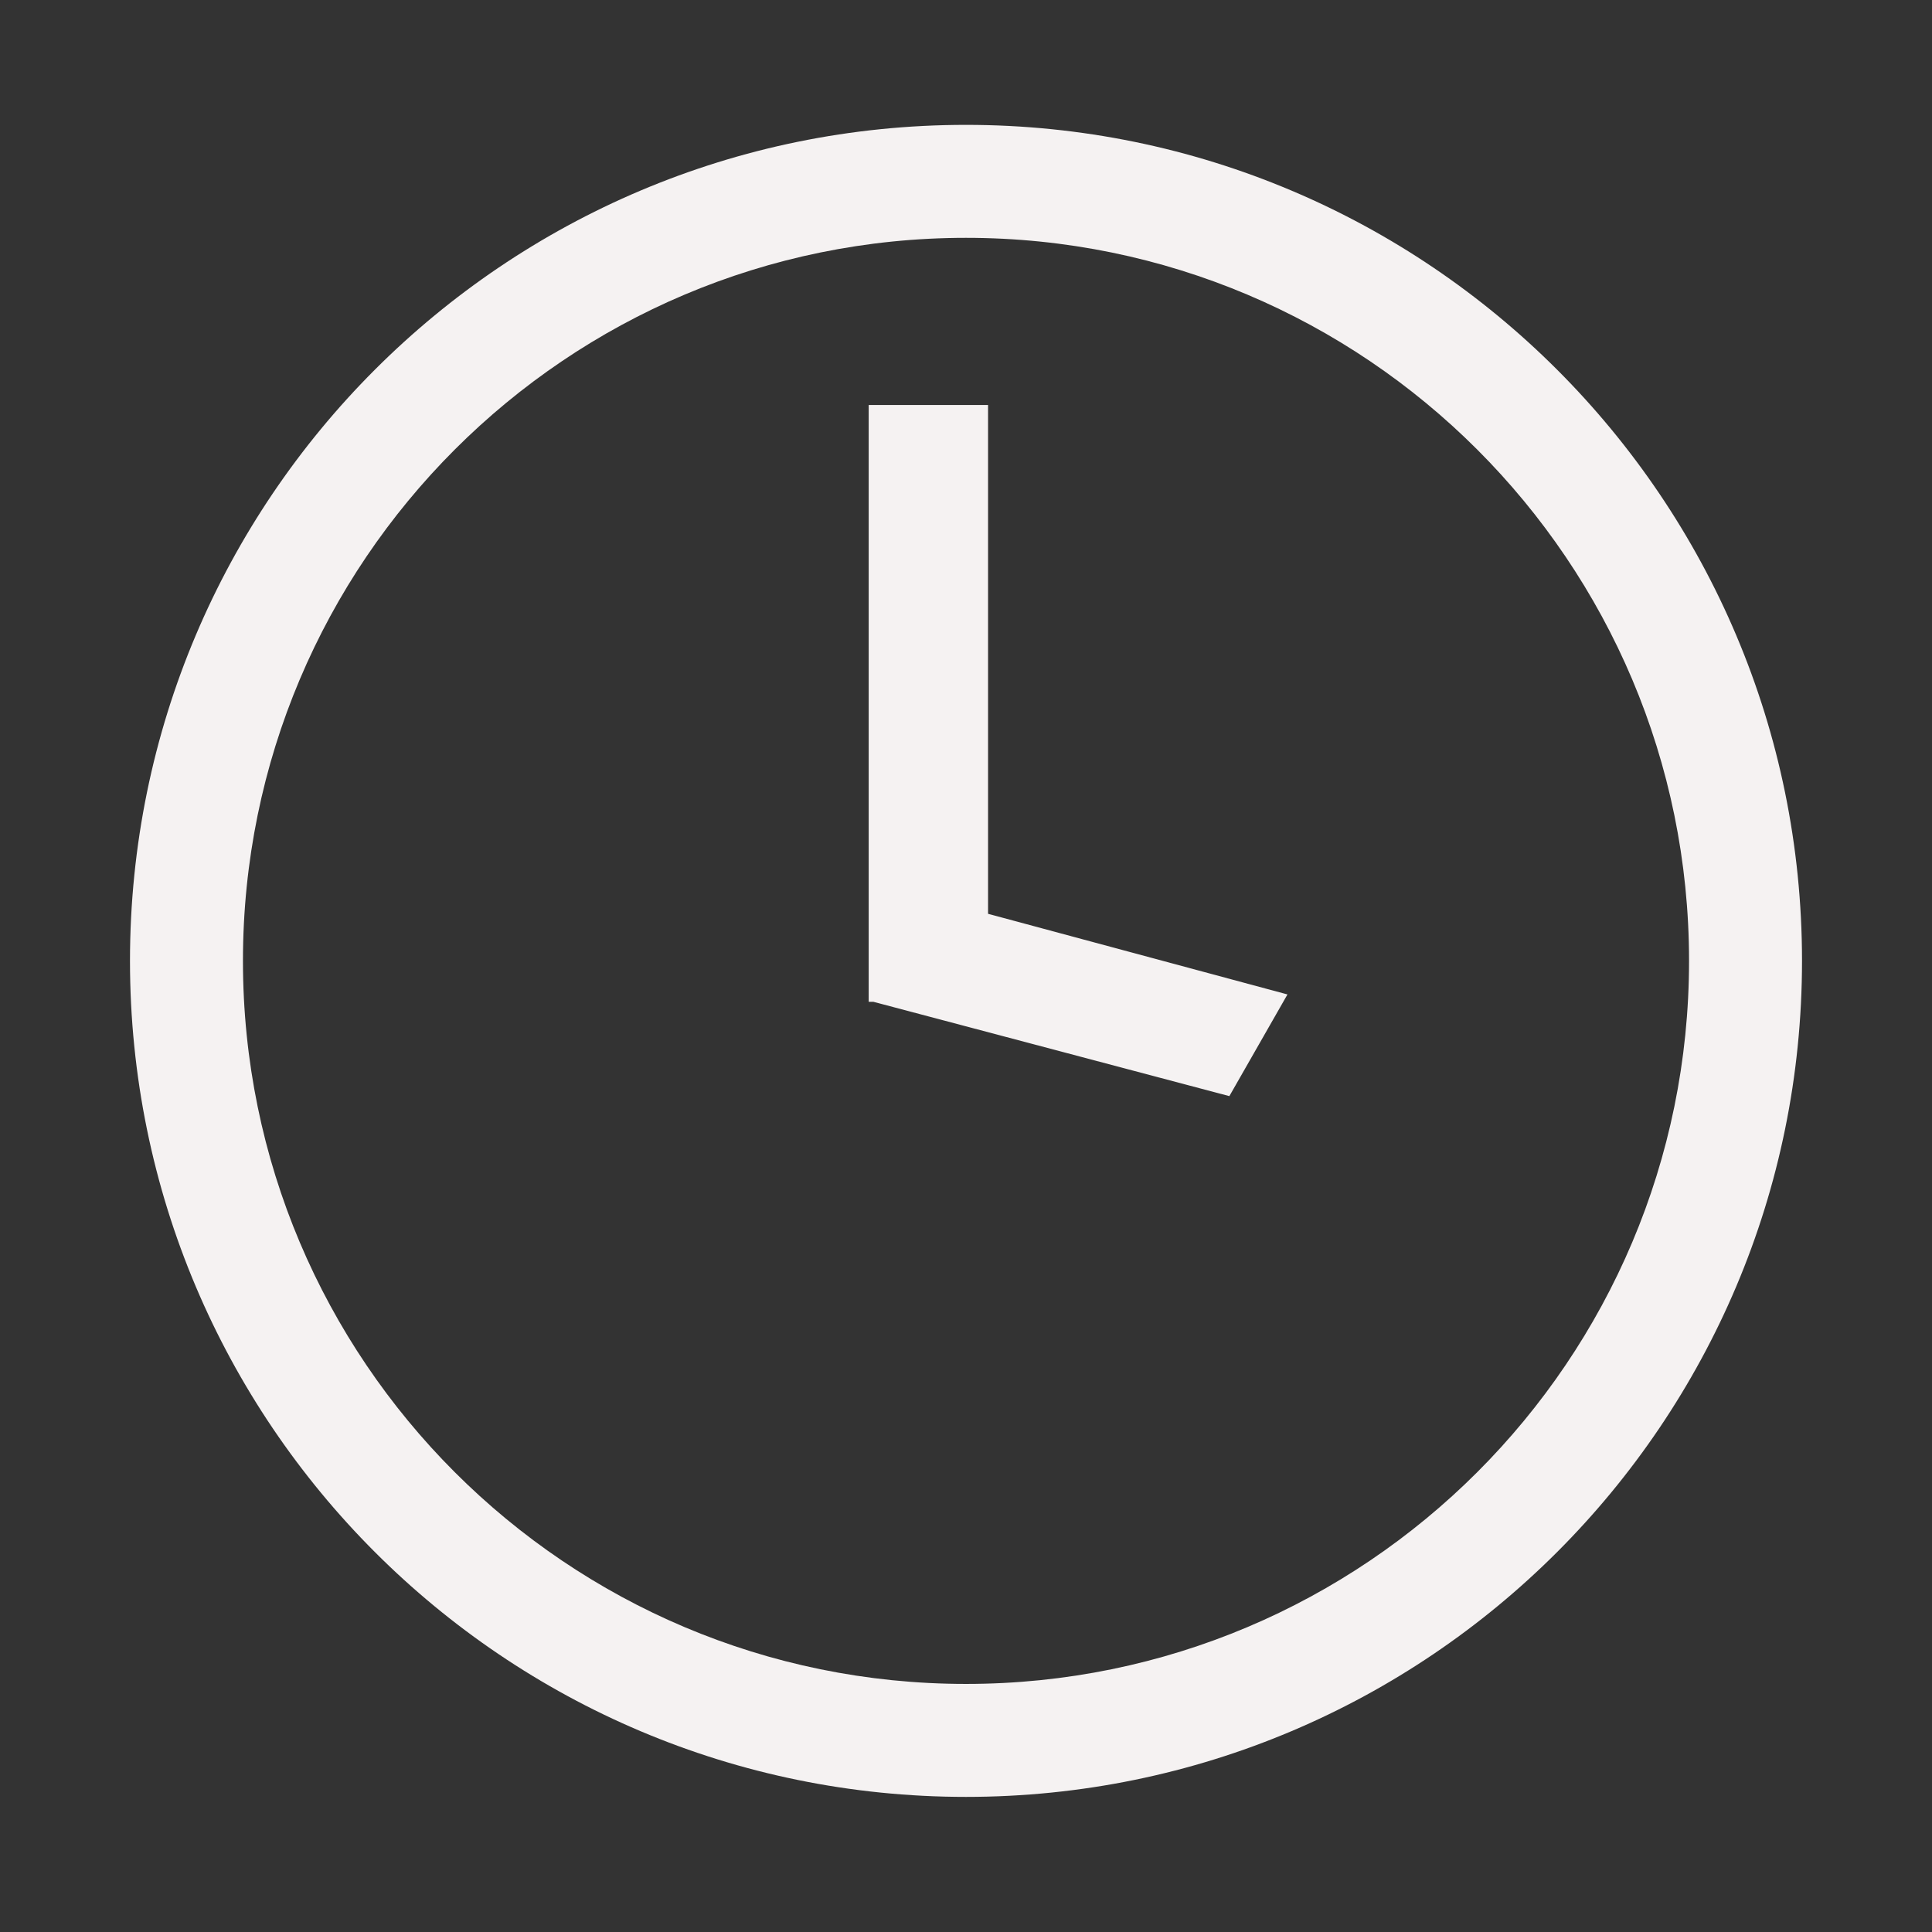 <?xml version="1.0" standalone="no"?><!DOCTYPE svg PUBLIC "-//W3C//DTD SVG 1.1//EN" "http://www.w3.org/Graphics/SVG/1.1/DTD/svg11.dtd"><svg width="128" height="128" viewBox="0 0 128 128" version="1.1" xmlns="http://www.w3.org/2000/svg" xmlns:xlink="http://www.w3.org/1999/xlink"><rect x="0" y="0" width="128" height="128" fill="#333333" stroke="none"/><defs><style type="text/css"><![CDATA[
@font-face { font-family: ifont; src: url("//at.alicdn.com/t/font_1442373896_4754455.eot?#iefix") format("embedded-opentype"), url("//at.alicdn.com/t/font_1442373896_4754455.woff") format("woff"), url("//at.alicdn.com/t/font_1442373896_4754455.ttf") format("truetype"), url("//at.alicdn.com/t/font_1442373896_4754455.svg#ifont") format("svg"); }

]]></style></defs><g class="transform-group"><g transform="scale(0.125, 0.125)"><path d="M512.002 66.181c-244.722 0-443.107 198.385-443.107 443.106 0 244.721 198.385 443.106 443.107 443.106 244.72 0 443.104-198.385 443.104-443.106C955.105 264.567 756.721 66.181 512.002 66.181zM511.999 892.515c-211.65 0-383.228-171.578-383.228-383.228 0-211.651 171.577-383.228 383.228-383.228 211.652 0 383.228 171.577 383.228 383.228C895.228 720.938 723.652 892.515 511.999 892.515zM682.383 527.074 523.69 484.336 523.69 214.662 460.425 214.662 460.425 530.964 462.865 530.964 651.584 580.973Z" fill="#f5f2f2"></path></g></g></svg>